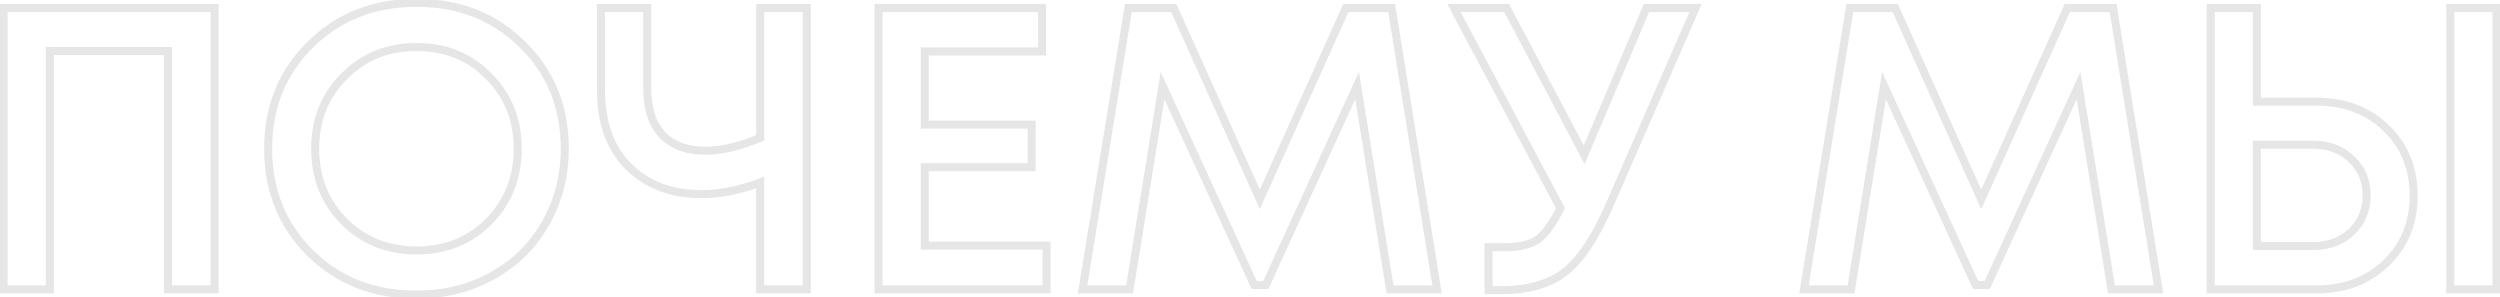 <svg width="622" height="74" viewBox="0 0 622 74" fill="none" xmlns="http://www.w3.org/2000/svg">
<path d="M0.9 2V1H-0.1V2H0.9ZM53.4 2H54.4V1H53.4V2ZM53.4 72V73H54.4V72H53.4ZM41.8 72H40.8V73H41.8V72ZM41.8 12.7H42.8V11.7H41.8V12.7ZM12.4 12.7V11.7H11.4V12.7H12.4ZM12.4 72V73H13.4V72H12.4ZM0.9 72H-0.1V73H0.9V72ZM0.9 3H53.4V1H0.9V3ZM52.4 2V72H54.4V2H52.4ZM53.4 71H41.8V73H53.4V71ZM42.8 72V12.7H40.8V72H42.8ZM41.8 11.7H12.4V13.7H41.8V11.7ZM11.4 12.7V72H13.4V12.7H11.4ZM12.4 71H0.9V73H12.4V71ZM1.9 72V2H-0.1V72H1.9ZM77.213 63L76.509 63.711L76.512 63.714L77.213 63ZM77.213 11.1L77.913 11.814L77.916 11.81L77.213 11.1ZM130.013 11.1L129.309 11.81L129.312 11.814L130.013 11.1ZM135.713 55.6L134.844 55.104L134.842 55.107L135.713 55.6ZM122.513 68.6L122.029 67.725L122.024 67.727L122.513 68.6ZM85.612 55.1L84.9 55.802L84.905 55.807L85.612 55.1ZM121.613 55.1L120.901 54.398L120.9 54.398L121.613 55.1ZM121.613 19L120.896 19.697L120.905 19.707L121.613 19ZM85.612 19L86.32 19.707L86.325 19.702L85.612 19ZM103.613 72.3C93.251 72.3 84.71 68.954 77.913 62.286L76.512 63.714C83.715 70.78 92.774 74.3 103.613 74.3V72.3ZM77.916 62.289C71.117 55.555 67.713 47.15 67.713 37H65.713C65.713 47.65 69.308 56.578 76.509 63.711L77.916 62.289ZM67.713 37C67.713 26.85 71.117 18.48 77.913 11.814L76.512 10.386C69.308 17.453 65.713 26.35 65.713 37H67.713ZM77.916 11.81C84.714 5.078 93.254 1.7 103.613 1.7V-0.3C92.771 -0.3 83.711 3.256 76.509 10.389L77.916 11.81ZM103.613 1.7C113.971 1.7 122.511 5.078 129.309 11.81L130.716 10.389C123.514 3.256 114.454 -0.3 103.613 -0.3V1.7ZM129.312 11.814C136.108 18.48 139.513 26.85 139.513 37H141.513C141.513 26.35 137.917 17.453 130.713 10.386L129.312 11.814ZM139.513 37C139.513 43.636 137.953 49.663 134.844 55.104L136.581 56.096C139.872 50.337 141.513 43.964 141.513 37H139.513ZM134.842 55.107C131.802 60.477 127.537 64.679 122.029 67.725L122.996 69.475C128.822 66.254 133.357 61.79 136.583 56.093L134.842 55.107ZM122.024 67.727C116.587 70.77 110.457 72.3 103.613 72.3V74.3C110.768 74.3 117.238 72.697 123.001 69.473L122.024 67.727ZM84.905 55.807C89.905 60.807 96.165 63.3 103.613 63.3V61.3C96.66 61.3 90.92 58.993 86.32 54.393L84.905 55.807ZM103.613 63.3C111.124 63.3 117.388 60.809 122.325 55.802L120.9 54.398C116.371 58.991 110.635 61.3 103.613 61.3V63.3ZM122.324 55.802C127.32 50.738 129.812 44.447 129.812 37H127.812C127.812 43.953 125.505 49.729 120.901 54.398L122.324 55.802ZM129.812 37C129.812 29.553 127.319 23.293 122.32 18.293L120.905 19.707C125.506 24.307 127.812 30.047 127.812 37H129.812ZM122.329 18.303C117.394 13.228 111.128 10.7 103.613 10.7V12.7C110.63 12.7 116.365 15.039 120.896 19.697L122.329 18.303ZM103.613 10.7C96.161 10.7 89.899 13.23 84.9 18.298L86.325 19.702C90.926 15.037 96.664 12.7 103.613 12.7V10.7ZM84.905 18.293C79.906 23.293 77.412 29.553 77.412 37H79.412C79.412 30.047 81.719 24.307 86.32 19.707L84.905 18.293ZM77.412 37C77.412 44.447 79.905 50.738 84.9 55.802L86.325 54.398C81.72 49.729 79.412 43.953 79.412 37H77.412ZM189.13 2V1H188.13V2H189.13ZM200.73 2H201.73V1H200.73V2ZM200.73 72V73H201.73V72H200.73ZM189.13 72H188.13V73H189.13V72ZM189.13 45.4H190.13V43.948L188.773 44.466L189.13 45.4ZM156.43 41.5L155.723 42.207L155.728 42.212L155.733 42.217L156.43 41.5ZM149.53 2V1H148.53V2H149.53ZM161.03 2H162.03V1H161.03V2ZM164.73 33.5L163.996 34.179L164.005 34.189L164.73 33.5ZM189.13 34.3L189.513 35.223L190.13 34.967V34.3H189.13ZM189.13 3H200.73V1H189.13V3ZM199.73 2V72H201.73V2H199.73ZM200.73 71H189.13V73H200.73V71ZM190.13 72V45.4H188.13V72H190.13ZM188.773 44.466C183.804 46.362 179.025 47.3 174.43 47.3V49.3C179.301 49.3 184.322 48.305 189.486 46.334L188.773 44.466ZM174.43 47.3C167.321 47.3 161.582 45.111 157.126 40.783L155.733 42.217C160.61 46.956 166.872 49.3 174.43 49.3V47.3ZM157.137 40.793C152.767 36.423 150.53 30.369 150.53 22.5H148.53C148.53 30.765 150.892 37.377 155.723 42.207L157.137 40.793ZM150.53 22.5V2H148.53V22.5H150.53ZM149.53 3H161.03V1H149.53V3ZM160.03 2V22H162.03V2H160.03ZM160.03 22C160.03 27.156 161.303 31.268 163.996 34.179L165.464 32.821C163.223 30.399 162.03 26.844 162.03 22H160.03ZM164.005 34.189C166.775 37.104 170.667 38.5 175.53 38.5V36.5C171.059 36.5 167.751 35.229 165.455 32.811L164.005 34.189ZM175.53 38.5C179.637 38.5 184.305 37.388 189.513 35.223L188.746 33.377C183.688 35.479 179.289 36.5 175.53 36.5V38.5ZM190.13 34.3V2H188.13V34.3H190.13ZM230.076 61.1H229.076V62.1H230.076V61.1ZM260.376 61.1H261.376V60.1H260.376V61.1ZM260.376 72V73H261.376V72H260.376ZM218.576 72H217.576V73H218.576V72ZM218.576 2V1H217.576V2H218.576ZM259.276 2H260.276V1H259.276V2ZM259.276 12.8V13.8H260.276V12.8H259.276ZM230.076 12.8V11.8H229.076V12.8H230.076ZM230.076 31H229.076V32H230.076V31ZM256.676 31H257.676V30H256.676V31ZM256.676 41.6V42.6H257.676V41.6H256.676ZM230.076 41.6V40.6H229.076V41.6H230.076ZM230.076 62.1H260.376V60.1H230.076V62.1ZM259.376 61.1V72H261.376V61.1H259.376ZM260.376 71H218.576V73H260.376V71ZM219.576 72V2H217.576V72H219.576ZM218.576 3H259.276V1H218.576V3ZM258.276 2V12.8H260.276V2H258.276ZM259.276 11.8H230.076V13.8H259.276V11.8ZM229.076 12.8V31H231.076V12.8H229.076ZM230.076 32H256.676V30H230.076V32ZM255.676 31V41.6H257.676V31H255.676ZM256.676 40.6H230.076V42.6H256.676V40.6ZM229.076 41.6V61.1H231.076V41.6H229.076ZM357.542 72V73H358.717L358.529 71.841L357.542 72ZM345.842 72L344.855 72.16L344.991 73H345.842V72ZM337.642 21.3L338.629 21.14L338.104 17.889L336.733 20.884L337.642 21.3ZM314.942 70.9V71.9H315.584L315.851 71.316L314.942 70.9ZM312.042 70.9L311.134 71.318L311.401 71.9H312.042V70.9ZM289.242 21.3L290.151 20.882L288.779 17.899L288.255 21.14L289.242 21.3ZM281.042 72V73H281.893L282.029 72.16L281.042 72ZM269.342 72L268.355 71.839L268.166 73H269.342V72ZM280.742 2V1H279.892L279.755 1.839L280.742 2ZM292.042 2L292.954 1.59L292.689 1H292.042V2ZM313.442 49.6L312.53 50.01L313.442 52.039L314.354 50.01L313.442 49.6ZM334.842 2V1H334.195L333.93 1.59L334.842 2ZM346.242 2L347.229 1.841L347.094 1H346.242V2ZM357.542 71H345.842V73H357.542V71ZM346.829 71.84L338.629 21.14L336.655 21.46L344.855 72.16L346.829 71.84ZM336.733 20.884L314.033 70.484L315.851 71.316L338.551 21.716L336.733 20.884ZM314.942 69.9H312.042V71.9H314.942V69.9ZM312.951 70.482L290.151 20.882L288.334 21.718L311.134 71.318L312.951 70.482ZM288.255 21.14L280.055 71.84L282.029 72.16L290.229 21.46L288.255 21.14ZM281.042 71H269.342V73H281.042V71ZM270.329 72.161L281.729 2.161L279.755 1.839L268.355 71.839L270.329 72.161ZM280.742 3H292.042V1H280.742V3ZM291.13 2.41L312.53 50.01L314.354 49.19L292.954 1.59L291.13 2.41ZM314.354 50.01L335.754 2.41L333.93 1.59L312.53 49.19L314.354 50.01ZM334.842 3H346.242V1H334.842V3ZM345.255 2.159L356.555 72.159L358.529 71.841L347.229 1.841L345.255 2.159ZM409.648 2V1H408.986L408.727 1.609L409.648 2ZM421.848 2L422.764 2.4L423.375 1H421.848V2ZM400.948 49.9L400.031 49.5L400.028 49.508L400.948 49.9ZM389.548 67.5L388.925 66.718L388.918 66.723L389.548 67.5ZM370.348 72.2H369.348V73.2H370.348V72.2ZM370.348 61.5V60.5H369.348V61.5H370.348ZM382.548 59.6L383.109 60.428L383.119 60.421L383.129 60.414L382.548 59.6ZM388.248 51.8L389.142 52.247L389.373 51.786L389.13 51.33L388.248 51.8ZM361.748 2V1H360.083L360.865 2.47L361.748 2ZM374.848 2L375.732 1.533L375.45 1H374.848V2ZM394.148 38.5L393.264 38.967L394.246 40.826L395.068 38.891L394.148 38.5ZM409.648 3H421.848V1H409.648V3ZM420.931 1.6L400.031 49.5L401.864 50.3L422.764 2.4L420.931 1.6ZM400.028 49.508C396.379 58.065 392.659 63.743 388.925 66.718L390.171 68.282C394.303 64.99 398.183 58.935 401.868 50.292L400.028 49.508ZM388.918 66.723C385.288 69.665 380.141 71.2 373.348 71.2V73.2C380.421 73.2 386.074 71.602 390.177 68.277L388.918 66.723ZM373.348 71.2H370.348V73.2H373.348V71.2ZM371.348 72.2V61.5H369.348V72.2H371.348ZM370.348 62.5H374.448V60.5H370.348V62.5ZM374.448 62.5C378.076 62.5 381.007 61.854 383.109 60.428L381.986 58.773C380.355 59.88 377.886 60.5 374.448 60.5V62.5ZM383.129 60.414C385.2 58.934 387.19 56.152 389.142 52.247L387.353 51.353C385.439 55.181 383.628 57.599 381.966 58.786L383.129 60.414ZM389.13 51.33L362.63 1.53L360.865 2.47L387.365 52.27L389.13 51.33ZM361.748 3H374.848V1H361.748V3ZM373.964 2.467L393.264 38.967L395.032 38.033L375.732 1.533L373.964 2.467ZM395.068 38.891L410.568 2.391L408.727 1.609L393.227 38.109L395.068 38.891ZM537.034 72V73H538.209L538.022 71.841L537.034 72ZM525.334 72L524.347 72.16L524.483 73H525.334V72ZM517.134 21.3L518.122 21.14L517.596 17.889L516.225 20.884L517.134 21.3ZM494.434 70.9V71.9H495.076L495.344 71.316L494.434 70.9ZM491.534 70.9L490.626 71.318L490.893 71.9H491.534V70.9ZM468.734 21.3L469.643 20.882L468.271 17.899L467.747 21.14L468.734 21.3ZM460.534 72V73H461.386L461.522 72.16L460.534 72ZM448.834 72L447.847 71.839L447.658 73H448.834V72ZM460.234 2V1H459.384L459.247 1.839L460.234 2ZM471.534 2L472.446 1.59L472.181 1H471.534V2ZM492.934 49.6L492.022 50.01L492.934 52.039L493.846 50.01L492.934 49.6ZM514.334 2V1H513.688L513.422 1.59L514.334 2ZM525.734 2L526.722 1.841L526.586 1H525.734V2ZM537.034 71H525.334V73H537.034V71ZM526.322 71.84L518.122 21.14L516.147 21.46L524.347 72.16L526.322 71.84ZM516.225 20.884L493.525 70.484L495.344 71.316L518.044 21.716L516.225 20.884ZM494.434 69.9H491.534V71.9H494.434V69.9ZM492.443 70.482L469.643 20.882L467.826 21.718L490.626 71.318L492.443 70.482ZM467.747 21.14L459.547 71.84L461.522 72.16L469.722 21.46L467.747 21.14ZM460.534 71H448.834V73H460.534V71ZM449.821 72.161L461.221 2.161L459.247 1.839L447.847 71.839L449.821 72.161ZM460.234 3H471.534V1H460.234V3ZM470.622 2.41L492.022 50.01L493.846 49.19L472.446 1.59L470.622 2.41ZM493.846 50.01L515.246 2.41L513.422 1.59L492.022 49.19L493.846 50.01ZM514.334 3H525.734V1H514.334V3ZM524.747 2.159L536.047 72.159L538.022 71.841L526.722 1.841L524.747 2.159ZM593.721 31.9L594.418 31.182L593.721 31.9ZM593.721 65.4L593.025 64.682L593.721 65.4ZM550.021 72H549.021V73H550.021V72ZM550.021 2V1H549.021V2H550.021ZM561.521 2H562.521V1H561.521V2ZM561.521 25.3H560.521V26.3H561.521V25.3ZM609.621 2V1H608.621V2H609.621ZM621.121 2H622.121V1H621.121V2ZM621.121 72V73H622.121V72H621.121ZM609.621 72H608.621V73H609.621V72ZM585.021 57.7L585.708 58.426L585.709 58.426L585.021 57.7ZM585.021 39.6L584.324 40.317L584.334 40.326L584.344 40.336L585.021 39.6ZM561.521 36V35H560.521V36H561.521ZM561.521 61.2H560.521V62.2H561.521V61.2ZM576.321 26.3C583.161 26.3 588.701 28.421 593.025 32.618L594.418 31.182C589.675 26.579 583.614 24.3 576.321 24.3V26.3ZM593.025 32.618C597.348 36.814 599.521 42.148 599.521 48.7H601.521C601.521 41.653 599.161 35.786 594.418 31.182L593.025 32.618ZM599.521 48.7C599.521 55.183 597.35 60.484 593.025 64.682L594.418 66.118C599.159 61.516 601.521 55.684 601.521 48.7H599.521ZM593.025 64.682C588.701 68.879 583.161 71 576.321 71V73C583.614 73 589.675 70.721 594.418 66.118L593.025 64.682ZM576.321 71H550.021V73H576.321V71ZM551.021 72V2H549.021V72H551.021ZM550.021 3H561.521V1H550.021V3ZM560.521 2V25.3H562.521V2H560.521ZM561.521 26.3H576.321V24.3H561.521V26.3ZM609.621 3H621.121V1H609.621V3ZM620.121 2V72H622.121V2H620.121ZM621.121 71H609.621V73H621.121V71ZM610.621 72V2H608.621V72H610.621ZM575.521 62.2C579.605 62.2 583.03 60.96 585.708 58.426L584.334 56.974C582.079 59.107 579.17 60.2 575.521 60.2V62.2ZM585.709 58.426C588.453 55.827 589.821 52.526 589.821 48.6H587.821C587.821 52.008 586.656 54.773 584.333 56.974L585.709 58.426ZM589.821 48.6C589.821 44.674 588.452 41.4 585.699 38.864L584.344 40.336C586.657 42.466 587.821 45.193 587.821 48.6H589.821ZM585.718 38.883C583.041 36.279 579.613 35 575.521 35V37C579.162 37 582.067 38.121 584.324 40.317L585.718 38.883ZM575.521 35H561.521V37H575.521V35ZM560.521 36V61.2H562.521V36H560.521ZM561.521 62.2H575.521V60.2H561.521V62.2Z" fill="black" fill-opacity="0.1"/>
</svg>
